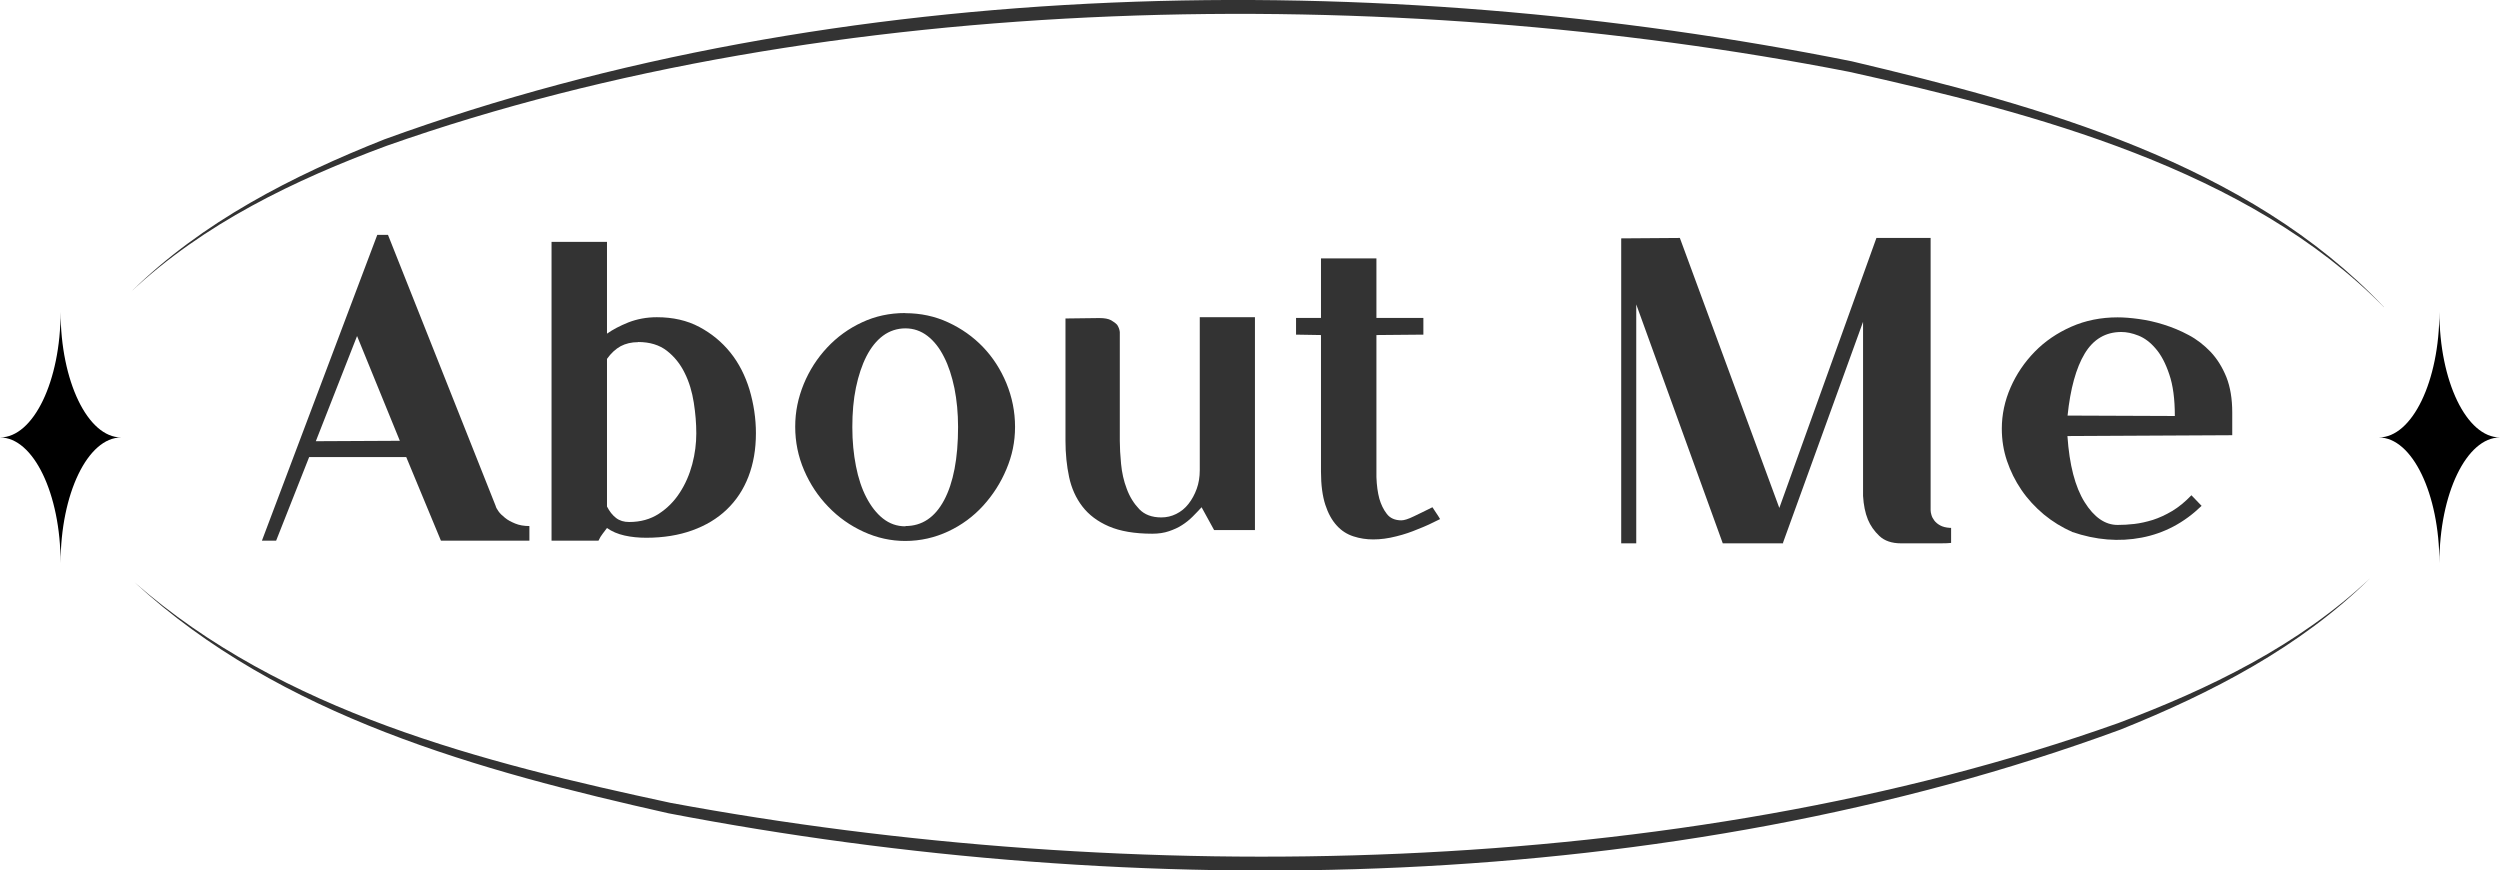 <?xml version="1.0" encoding="UTF-8"?>
<svg id="_레이어_2" data-name="레이어 2" xmlns="http://www.w3.org/2000/svg" viewBox="0 0 179.45 62.48">
  <defs>
    <style>
      .cls-1 {
        fill: #333;
      }
    </style>
  </defs>
  <g id="_레이어_1-2" data-name="레이어 1">
    <g>
      <g>
        <path class="cls-1" d="m27.85,16.86l7.73,19.46c.02.1.09.22.2.38s.27.31.47.47c.19.16.44.29.73.41.29.12.63.18,1.02.18v1.05h-6.35l-2.49-6h-6.97l-2.37,6h-1.02l8.28-21.95h.76Zm.85,14.78l-3.07-7.52-2.96,7.55,6.03-.03Z"/>
        <path class="cls-1" d="m39.59,17.36h3.98v6.59c.41-.29.92-.56,1.54-.81.62-.24,1.3-.37,2.04-.37,1.15,0,2.17.23,3.05.7.88.47,1.62,1.08,2.23,1.84.61.76,1.06,1.65,1.37,2.66.3,1.02.46,2.06.46,3.13,0,1.15-.18,2.19-.54,3.12-.36.93-.88,1.71-1.56,2.36s-1.5,1.14-2.47,1.49c-.97.35-2.07.53-3.3.53-.55,0-1.07-.05-1.56-.16s-.91-.29-1.26-.54c-.1.14-.2.27-.31.41-.11.14-.21.3-.3.5h-3.37v-21.46Zm6.21,7.2c-.47,0-.89.1-1.25.29-.36.2-.69.5-.98.91v10.6c.18.35.39.62.65.82s.57.29.94.29c.82,0,1.53-.2,2.13-.59.6-.39,1.1-.89,1.5-1.51.4-.61.7-1.3.9-2.05.2-.75.29-1.49.29-2.21s-.06-1.44-.18-2.21c-.12-.77-.33-1.48-.65-2.12-.31-.64-.74-1.18-1.28-1.6-.54-.42-1.23-.63-2.07-.63Z"/>
        <path class="cls-1" d="m64.99,22.48c1.09,0,2.12.22,3.07.66s1.79,1.03,2.5,1.77c.71.74,1.27,1.61,1.68,2.6.41,1,.62,2.04.62,3.13s-.21,2.07-.62,3.04c-.41.98-.97,1.85-1.67,2.62s-1.54,1.39-2.5,1.84-2,.69-3.09.69c-1.03,0-2.03-.22-2.99-.66s-1.8-1.03-2.53-1.79c-.73-.75-1.31-1.62-1.74-2.62-.43-1-.64-2.04-.64-3.13s.21-2.07.61-3.06c.41-.99.97-1.86,1.68-2.62.71-.76,1.55-1.37,2.5-1.81.96-.45,1.99-.67,3.1-.67Zm0,15.28c1.19,0,2.12-.62,2.78-1.86.66-1.24,1-2.99,1-5.25,0-1-.09-1.92-.26-2.78-.18-.86-.42-1.61-.75-2.25-.32-.64-.72-1.15-1.19-1.51-.47-.36-1-.54-1.58-.54s-1.14.18-1.61.53c-.47.35-.86.84-1.19,1.48-.32.63-.57,1.38-.75,2.24-.18.86-.26,1.81-.26,2.84s.09,1.93.26,2.8c.17.87.42,1.62.75,2.25s.72,1.14,1.19,1.51c.47.37,1,.56,1.61.56Z"/>
        <path class="cls-1" d="m86.1,22.77h3.98v15.28h-2.93l-.9-1.64c-.2.22-.41.44-.64.67s-.49.44-.76.61c-.27.18-.59.32-.94.44-.35.12-.75.18-1.2.18-1.27,0-2.31-.18-3.12-.53-.81-.35-1.44-.83-1.9-1.43-.46-.6-.78-1.31-.95-2.11-.17-.8-.26-1.67-.26-2.6v-8.78l2.43-.03c.37,0,.65.05.85.16.19.11.34.22.44.34.1.16.16.32.18.5v7.81c0,.47.03,1.02.09,1.65.06.63.19,1.23.41,1.8.21.57.51,1.05.89,1.45.38.4.91.6,1.59.6.37,0,.73-.08,1.07-.25.34-.17.63-.4.88-.72s.44-.67.59-1.08.22-.86.22-1.35v-10.98Z"/>
        <path class="cls-1" d="m98.8,34.25c.02.59.09,1.1.21,1.55.12.41.29.77.53,1.08.23.31.59.47,1.05.47.2,0,.49-.09.88-.28s.84-.4,1.35-.66l.29.44c.08.12.17.25.26.41-.53.27-1.06.52-1.61.73-.45.19-.96.37-1.54.51-.58.15-1.13.22-1.65.22-.49,0-.96-.07-1.42-.22-.46-.15-.86-.4-1.2-.78-.34-.37-.62-.87-.82-1.49-.2-.62-.31-1.41-.31-2.37v-9.81l-1.79-.03v-1.2h1.79v-4.27h3.98v4.27h3.37v1.2l-3.37.03v10.19Z"/>
        <path class="cls-1" d="m138.58,36.62c0,.1.02.21.06.35.04.14.11.27.21.4.1.13.23.24.41.34.18.1.41.16.7.18h.09v1.08c-.17.02-.42.03-.73.03h-2.87c-.66,0-1.18-.18-1.55-.53-.37-.35-.64-.74-.82-1.17-.2-.49-.31-1.05-.35-1.7v-12.5l-5.74,15.84v.06h-4.33l-6.21-17.15v17.15h-1.08v-21.89l4.21-.03,7.14,19.38,6.97-19.38h3.89v19.55Z"/>
        <path class="cls-1" d="m148.73,38.17c-.72-.31-1.4-.73-2.02-1.24-.62-.52-1.16-1.1-1.61-1.76s-.79-1.35-1.04-2.09-.37-1.51-.37-2.31c0-1.01.21-2,.63-2.96.42-.96,1-1.81,1.73-2.56.73-.75,1.61-1.35,2.63-1.8s2.13-.67,3.32-.67c.45,0,.96.04,1.54.12.58.08,1.17.21,1.77.4.6.19,1.2.43,1.79.75.59.31,1.11.72,1.58,1.21.47.5.84,1.1,1.13,1.81.28.71.42,1.56.42,2.53v1.64l-11.83.06c.14,2.07.55,3.65,1.23,4.74.68,1.09,1.47,1.64,2.37,1.64.37,0,.77-.02,1.2-.07.43-.05.87-.15,1.33-.29.46-.15.92-.36,1.39-.64.47-.28.93-.66,1.38-1.13l.73.76c-1.25,1.21-2.68,1.97-4.3,2.28s-3.29.18-5-.41Zm3.54-14.34c-1.13,0-2.01.52-2.63,1.55-.62,1.03-1.03,2.52-1.23,4.45l7.7.03c0-1.21-.13-2.21-.4-2.99-.26-.78-.58-1.39-.97-1.84-.38-.45-.79-.76-1.24-.94-.45-.18-.86-.26-1.23-.26Z"/>
      </g>
      <path d="m179.45,31.4c-2.4,0-4.35,4.04-4.35,9.02,0-4.98-1.95-9.02-4.35-9.02,2.4,0,4.35-4.04,4.35-9.02,0,4.98,1.95,9.02,4.35,9.02Z"/>
      <path d="m8.7,31.4c-2.4,0-4.35,4.04-4.35,9.02,0-4.98-1.95-9.02-4.35-9.02,2.4,0,4.35-4.04,4.35-9.02,0,4.98,1.95,9.02,4.35,9.02Z"/>
      <path class="cls-1" d="m9.67,41.81c10.62,9.31,24.97,12.92,38.47,15.82,32.85,6.09,72.24,5.54,103.89-5.72,6.54-2.45,12.99-5.58,18.11-10.42-5.02,4.97-11.43,8.27-17.93,10.88-32.38,11.91-70.56,12.47-104.22,6.01-13.55-3.05-27.87-6.94-38.32-16.57h0Z"/>
      <path class="cls-1" d="m171.12,22.05c-9.73-9.92-25.14-13.95-38.36-16.89C99.77-1.29,59.64-.78,27.77,10.46c-6.62,2.45-13.15,5.59-18.34,10.46,5.09-5,11.58-8.31,18.17-10.92C60.29-1.9,99.02-2.4,132.92,4.4c13.5,3.2,28.39,7.27,38.2,17.64h0Z"/>
    </g>
  </g>
</svg>